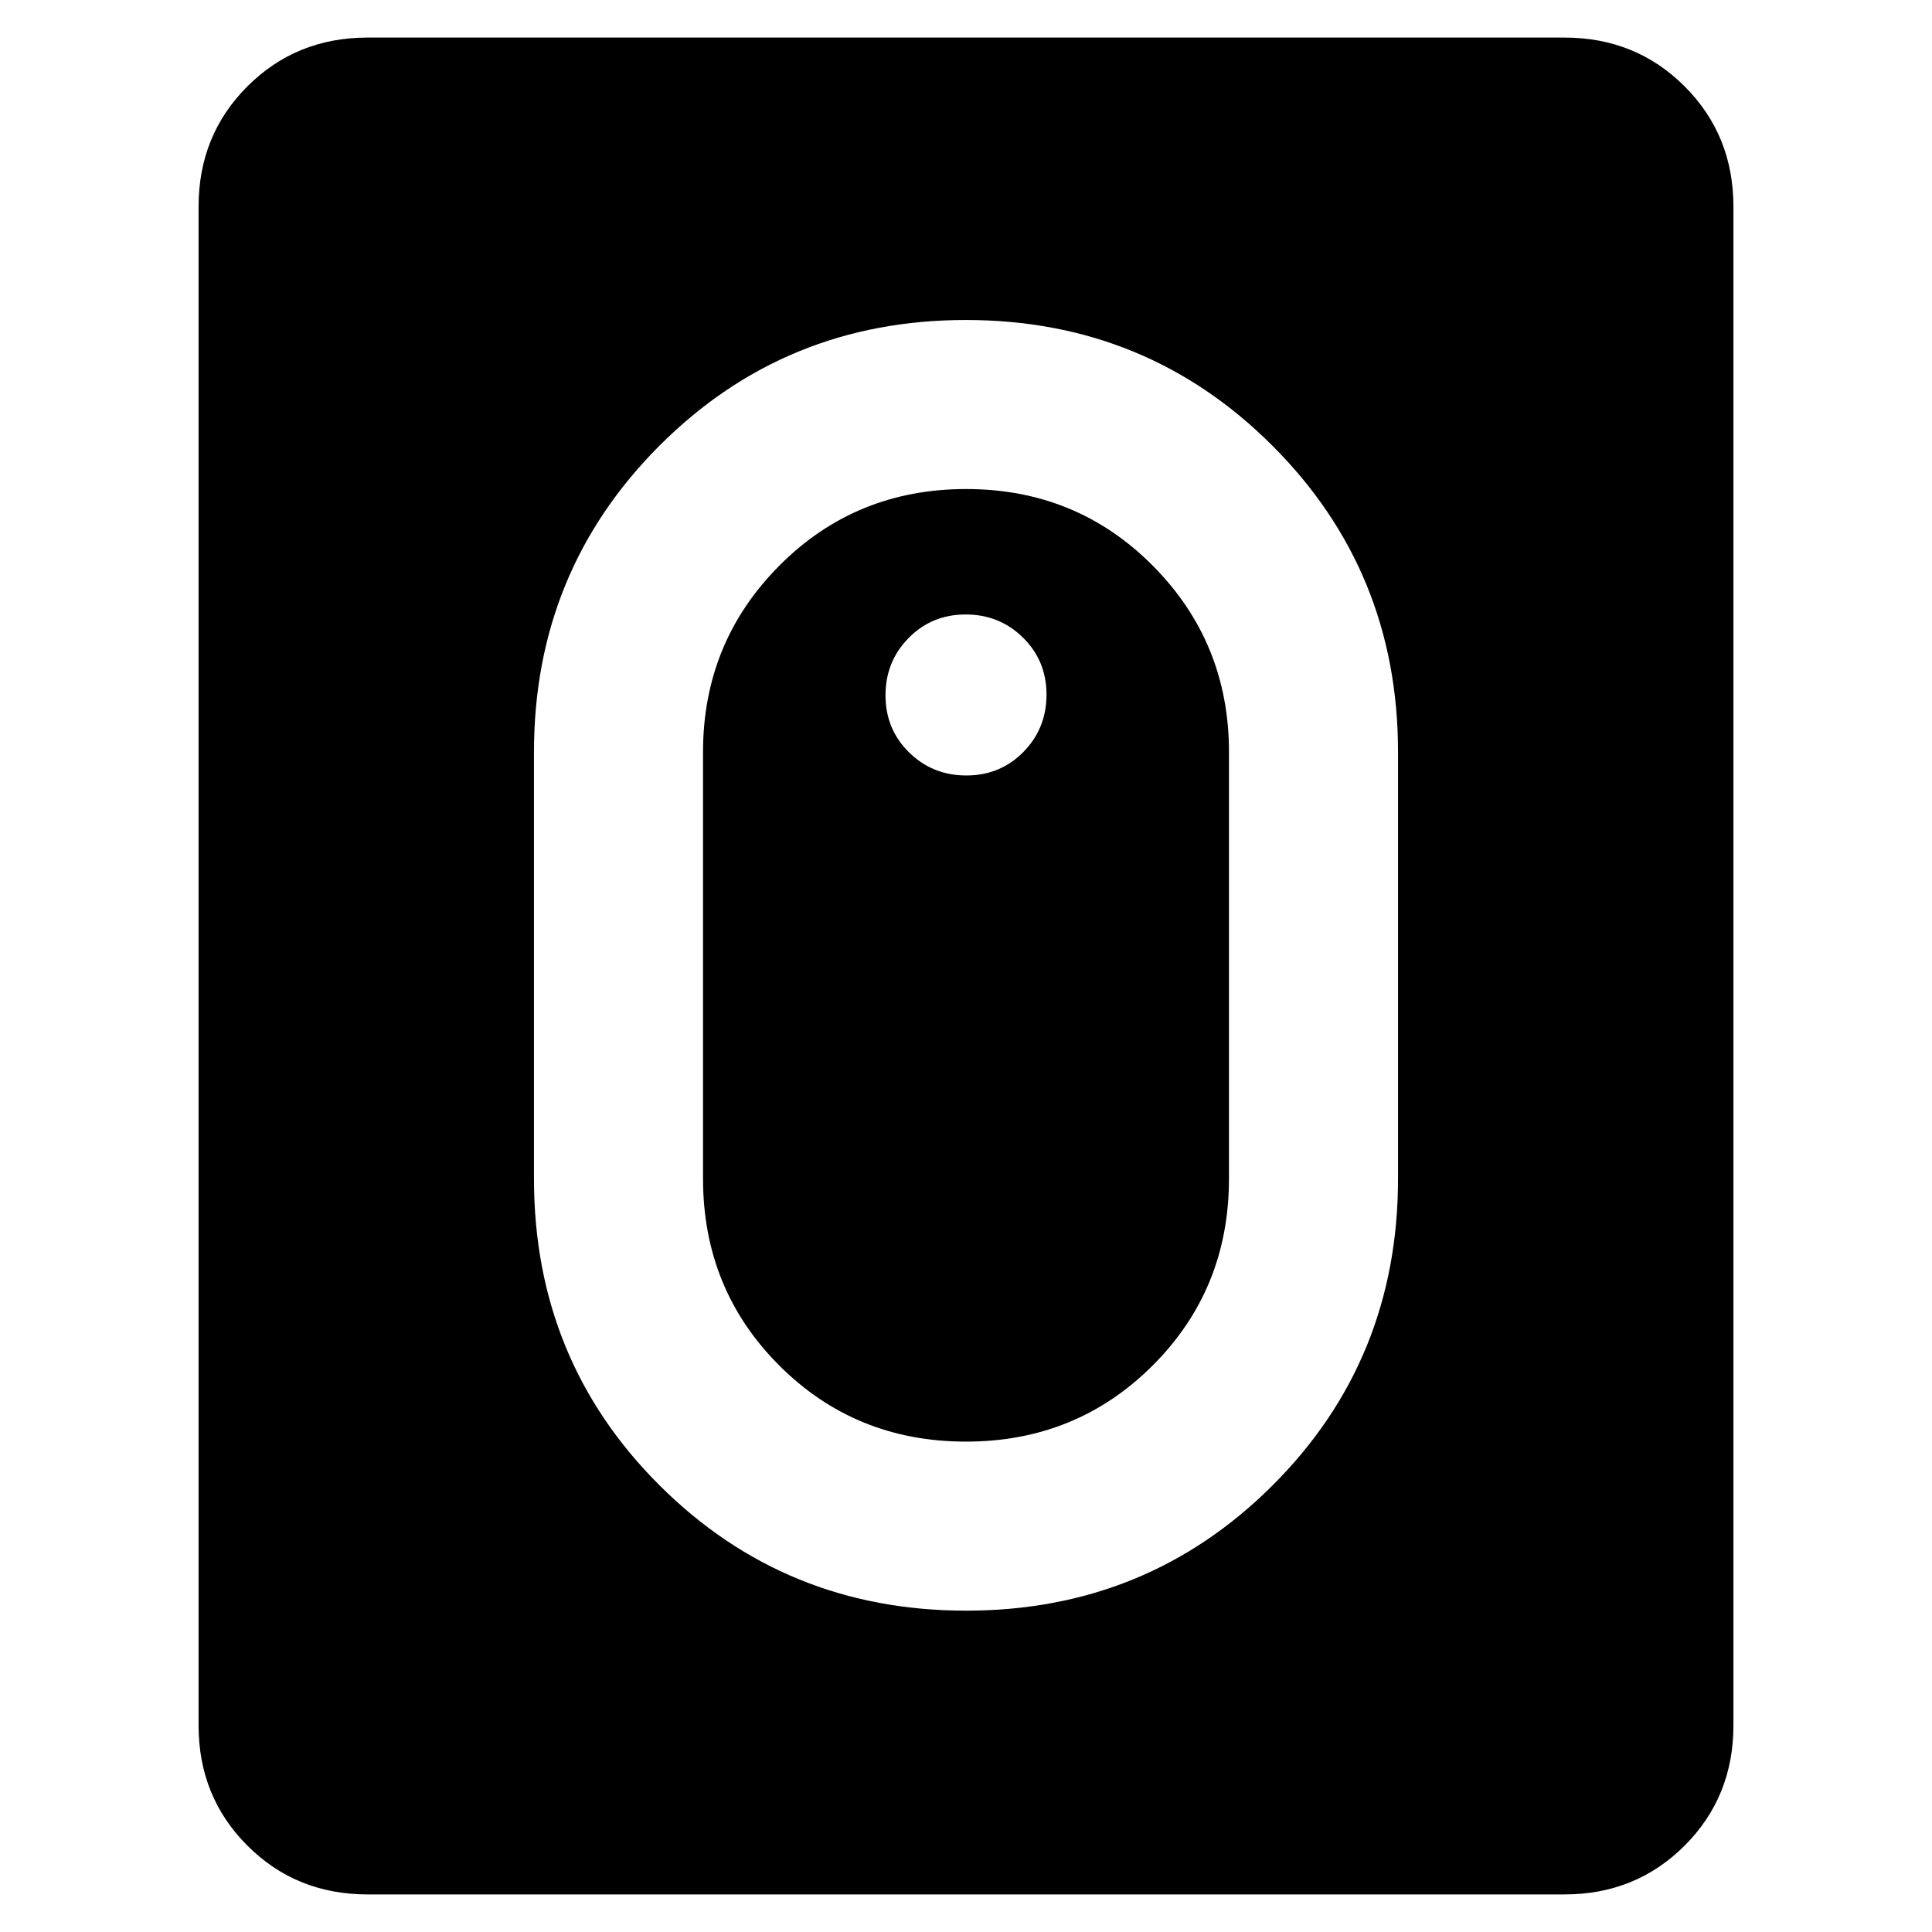 <svg xmlns="http://www.w3.org/2000/svg" height="40" viewBox="0 -960 960 960" width="40"><path d="M480.07-159.67q89.84 0 152.22-62.21 62.38-62.22 62.38-152.45v-212q0-89.81-62.45-152.24Q569.77-801 479.93-801q-89.84 0-152.22 62.43-62.38 62.43-62.38 152.24v212q0 90.23 62.45 152.45 62.45 62.21 152.29 62.21Zm-.11-84q-54.96 0-92.79-37.86-37.84-37.86-37.84-92.8v-212q0-54.45 37.88-92.56Q425.08-717 480.04-717t92.79 38.11q37.84 38.11 37.84 92.56v212q0 54.94-37.88 92.8-37.87 37.86-92.83 37.86Zm.22-331q16.82 0 28.32-11.67 11.5-11.68 11.5-28.5 0-16.83-11.68-28.33-11.67-11.5-28.5-11.5-16.82 0-28.32 11.68-11.5 11.67-11.5 28.5 0 16.82 11.68 28.32 11.67 11.5 28.5 11.5Zm-297.51 556q-35.5 0-59.75-24.25t-24.25-59.75v-754.66q0-35.5 24.25-59.75t59.75-24.25h594.66q35.5 0 59.75 24.25t24.25 59.75v754.66q0 35.5-24.25 59.75t-59.75 24.25H182.67Z"/></svg>